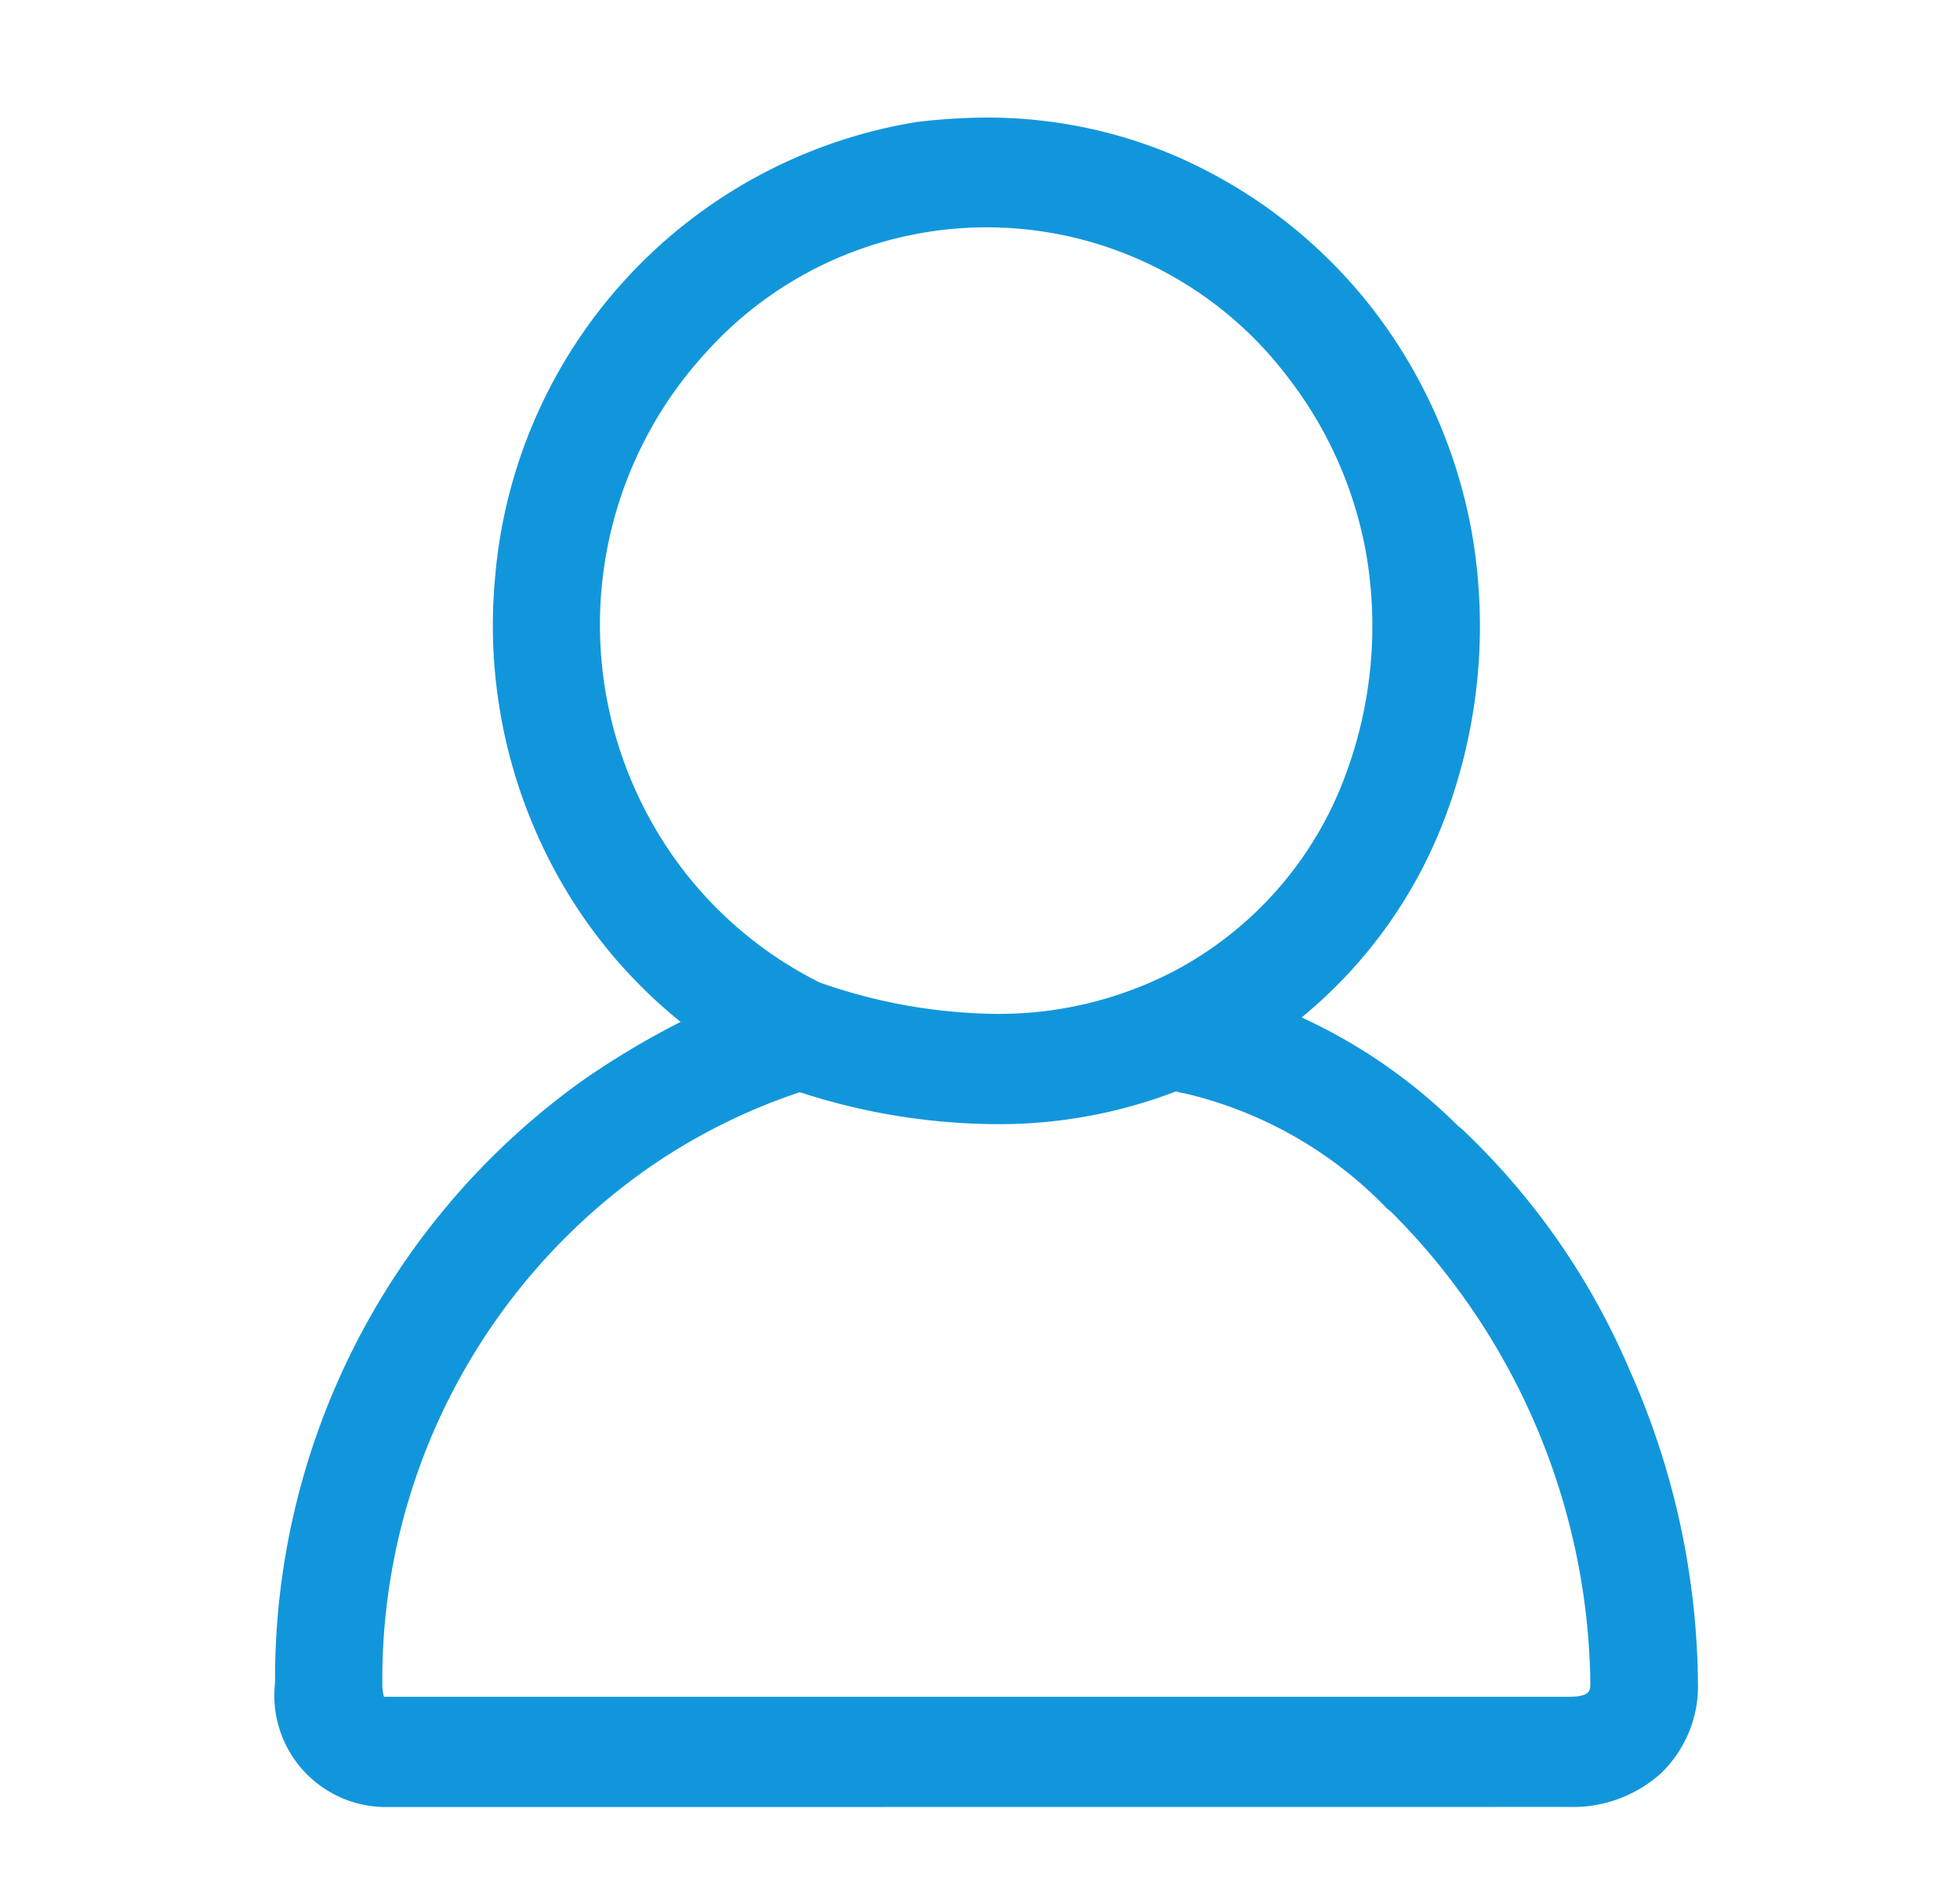 <?xml version="1.0" standalone="no"?><!DOCTYPE svg PUBLIC "-//W3C//DTD SVG 1.1//EN" "http://www.w3.org/Graphics/SVG/1.1/DTD/svg11.dtd"><svg t="1557546205542" class="icon" style="" viewBox="0 0 1067 1024" version="1.1" xmlns="http://www.w3.org/2000/svg" p-id="10247" xmlns:xlink="http://www.w3.org/1999/xlink" width="208.398" height="200"><defs><style type="text/css"></style></defs><path d="M209.852 983.64A60.74 60.74 0 0 1 149.743 915.877a400.363 400.363 0 0 1 166.648-327.191 453.936 453.936 0 0 1 54.115-32.438 271.118 271.118 0 0 1-64.91-75.991 280.718 280.718 0 0 1-36.11-165.542A274.492 274.492 0 0 1 498.965 66.423 328.109 328.109 0 0 1 536.966 64.001a260.789 260.789 0 0 1 101.639 20.328 273.618 273.618 0 0 1 107.445 82.284 279.668 279.668 0 0 1 55.63 125.849 295.505 295.505 0 0 1-13.747 149.074 258.798 258.798 0 0 1-79.343 112.29 295.826 295.826 0 0 1 85.16 59.059l1.847 1.449a391.128 391.128 0 0 1 91.431 131.168 427.16 427.16 0 0 1 37.316 170.32 65.839 65.839 0 0 1-20.571 49.857 71.888 71.888 0 0 1-49.769 17.906z m-0.818-60.021h644.783c11.956 0 11.956-3.384 11.956-7.742a369.274 369.274 0 0 0-108.773-256.531l-1.891-1.449a223.407 223.407 0 0 0-111.029-62.93 9.876 9.876 0 0 1-3.683-0.962 268.553 268.553 0 0 1-98.741 17.906 350.373 350.373 0 0 1-106.251-17.386 323.763 323.763 0 0 0-85.713 43.564 339.954 339.954 0 0 0-141.565 277.821 25.061 25.061 0 0 0 0.918 7.742z m237.563-388.672a298.348 298.348 0 0 0 95.246 16.944 206.695 206.695 0 0 0 96.275-22.75 198.025 198.025 0 0 0 94.771-108.385 232.31 232.31 0 0 0 11.06-118.096 219.447 219.447 0 0 0-43.575-98.255 205.501 205.501 0 0 0-315.579-13.073 219.215 219.215 0 0 0-29.043 257.979 214.78 214.78 0 0 0 90.812 85.669z m0 0" p-id="10248" fill="#1296db"></path></svg>